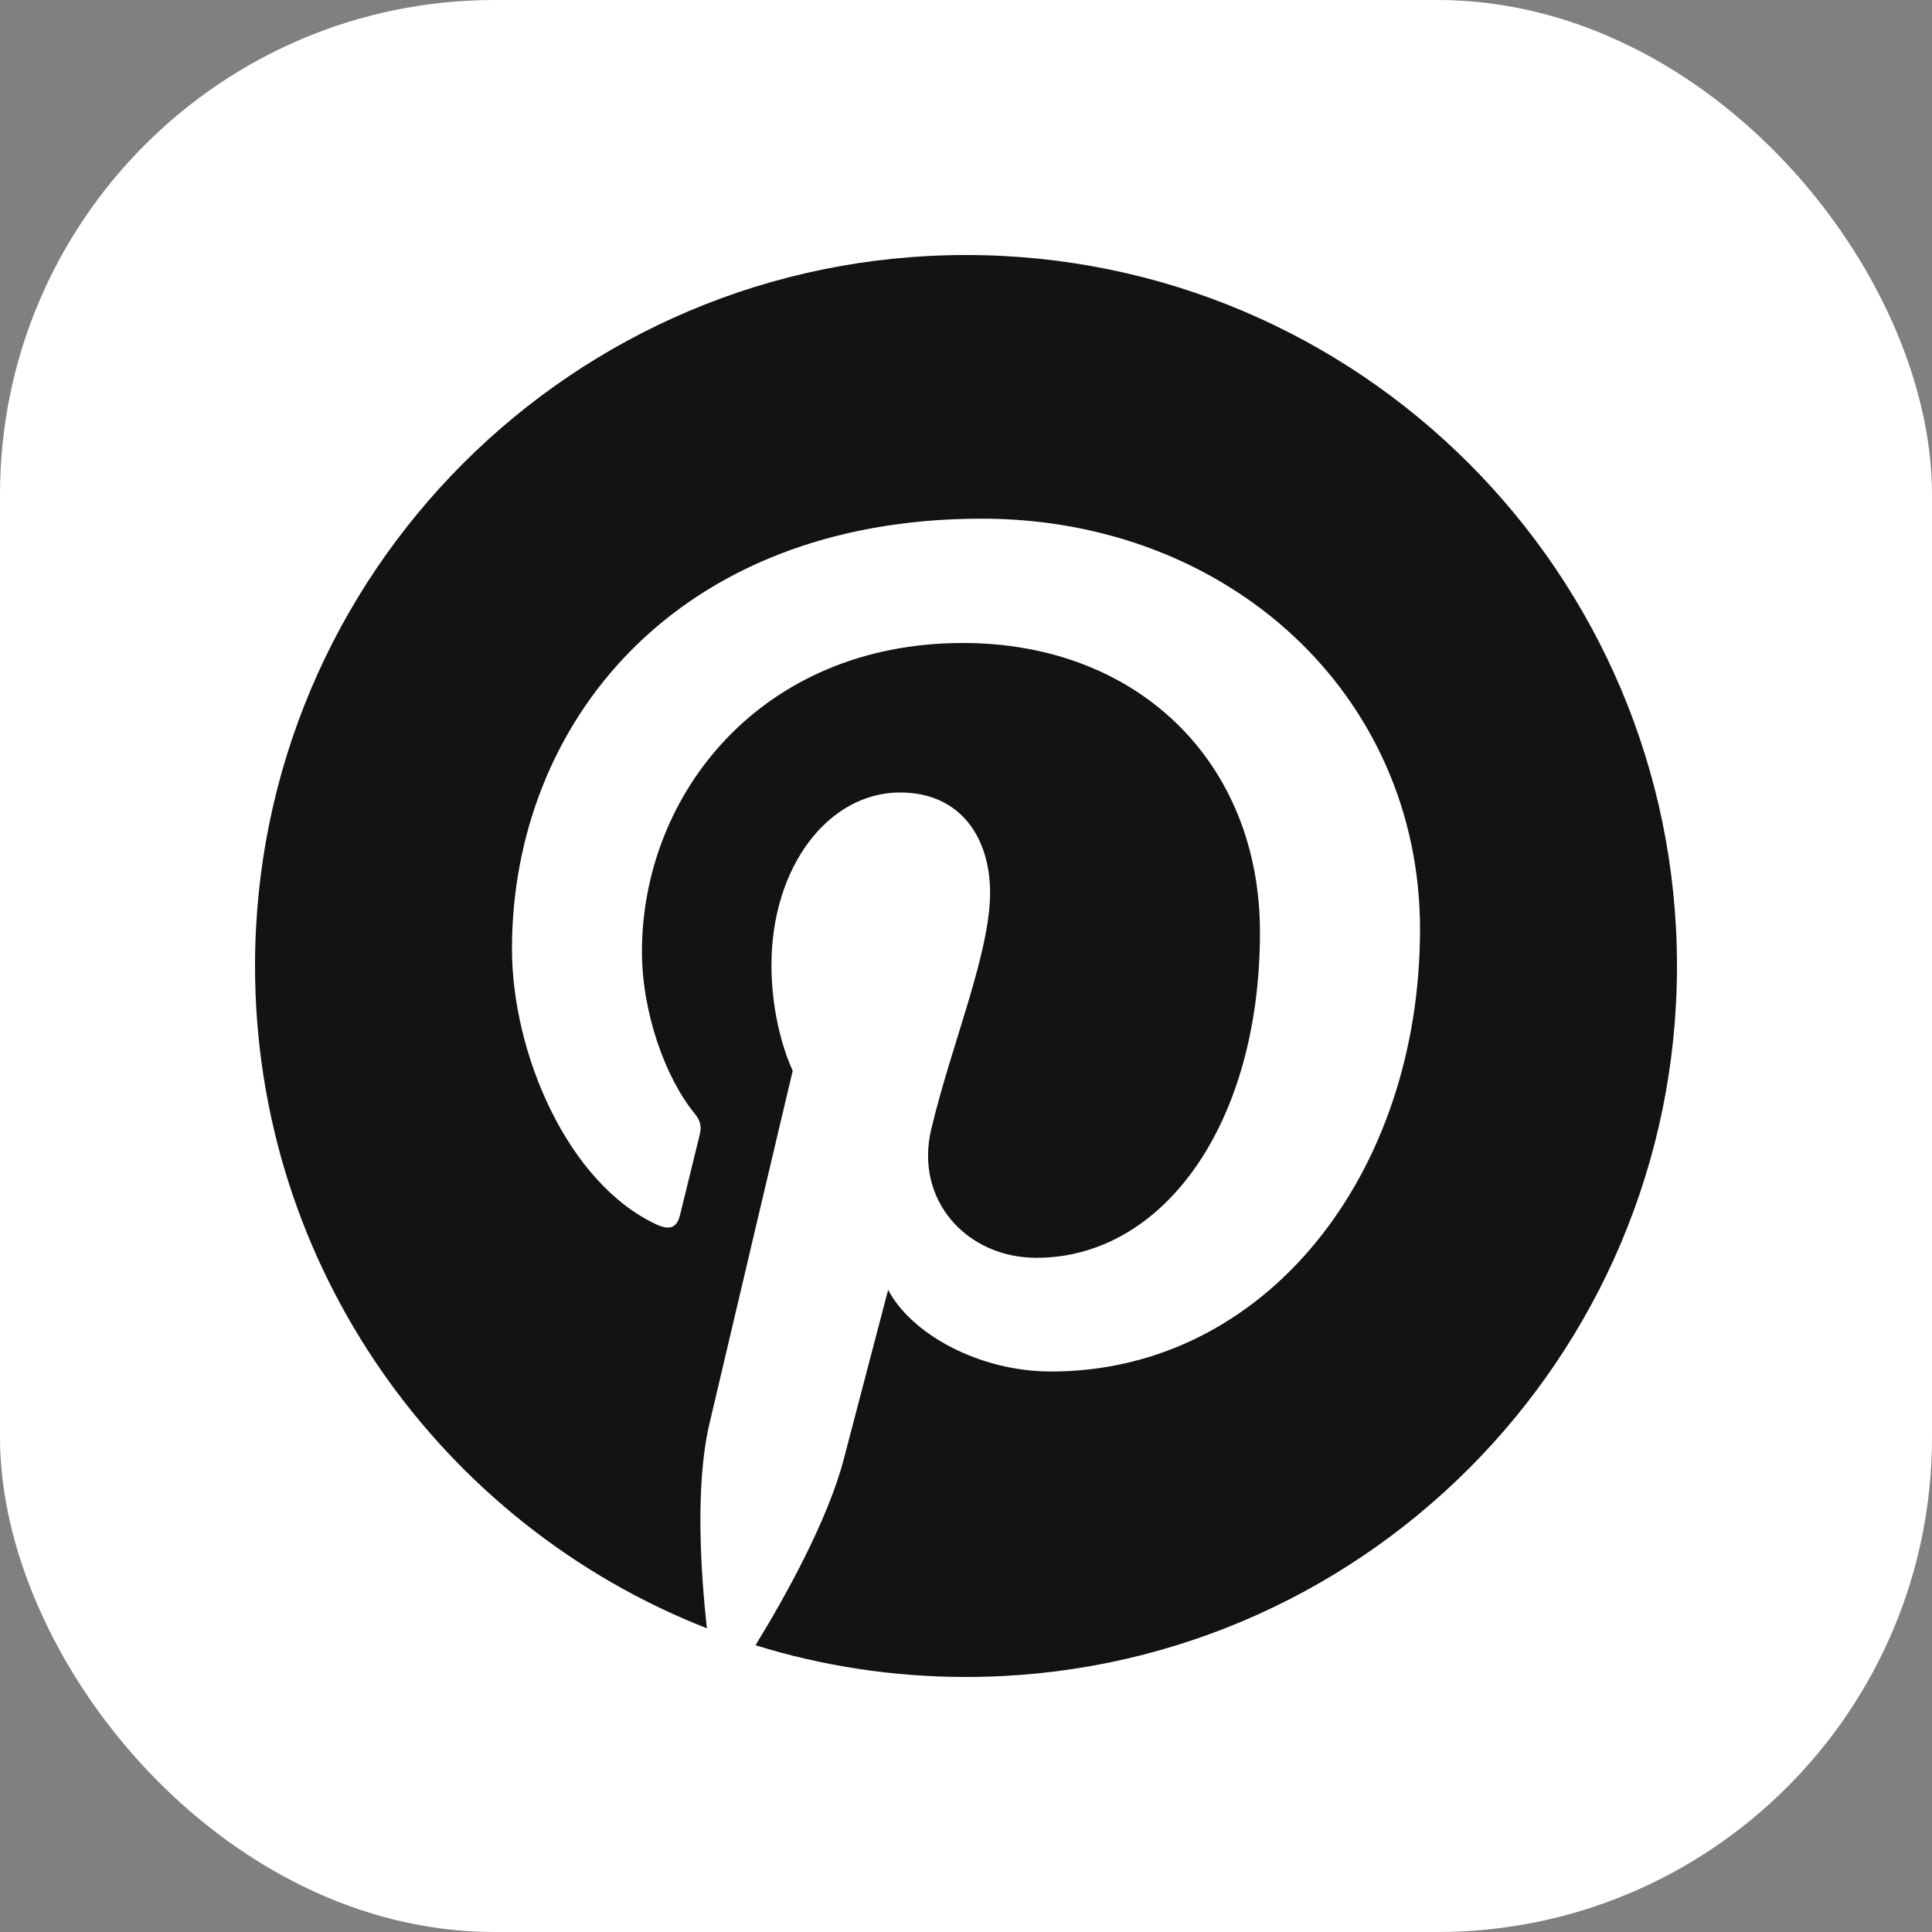 <svg width="26" height="26" viewBox="0 0 26 26" fill="none" xmlns="http://www.w3.org/2000/svg">
<rect x="0" y="0" width="26" height="26" fill="#808080" stroke="none"/>
<rect width="26" height="26" rx="6.656" fill="white"/>
<path d="M13 3.432C7.716 3.432 3.432 7.716 3.432 13C3.432 17.053 5.954 20.519 9.513 21.913C9.43 21.156 9.354 19.991 9.546 19.165C9.72 18.418 10.668 14.409 10.668 14.409C10.668 14.409 10.382 13.836 10.382 12.989C10.382 11.658 11.153 10.665 12.113 10.665C12.93 10.665 13.324 11.278 13.324 12.013C13.324 12.834 12.801 14.061 12.532 15.198C12.306 16.151 13.009 16.927 13.948 16.927C15.649 16.927 16.956 15.134 16.956 12.546C16.956 10.255 15.31 8.653 12.96 8.653C10.237 8.653 8.639 10.695 8.639 12.806C8.639 13.628 8.956 14.51 9.351 14.989C9.429 15.084 9.441 15.167 9.418 15.264C9.345 15.566 9.184 16.216 9.152 16.349C9.11 16.524 9.013 16.561 8.832 16.477C7.637 15.92 6.89 14.173 6.89 12.77C6.89 9.752 9.083 6.98 13.212 6.98C16.531 6.98 19.11 9.345 19.11 12.506C19.11 15.803 17.031 18.457 14.145 18.457C13.176 18.457 12.264 17.953 11.952 17.358C11.952 17.358 11.473 19.185 11.356 19.633C11.14 20.464 10.557 21.506 10.167 22.141C11.062 22.419 12.014 22.568 13 22.568C18.284 22.568 22.568 18.284 22.568 13C22.568 7.716 18.284 3.432 13 3.432Z" fill="#131313"/>
</svg>
